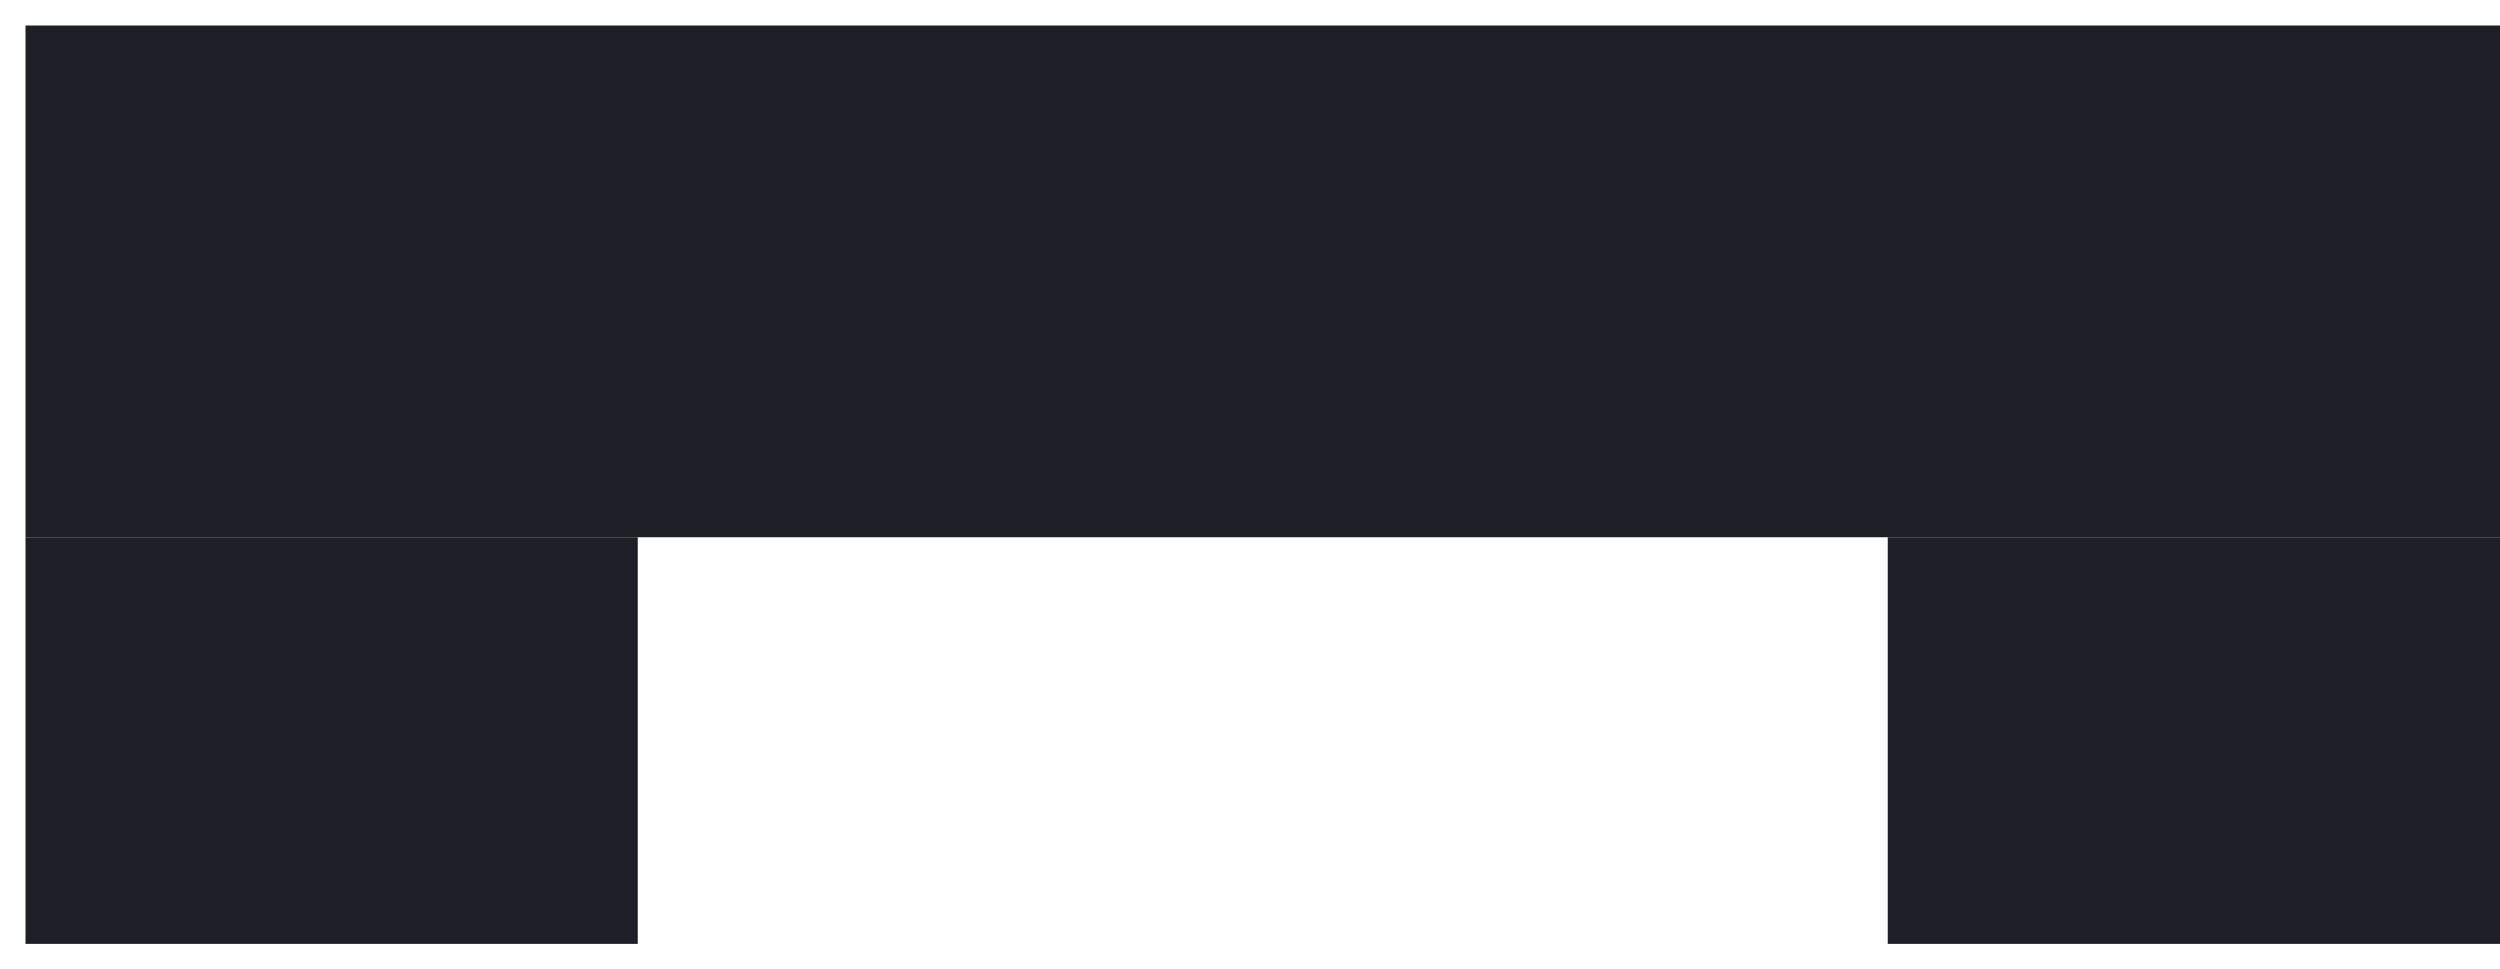 <svg width="49" height="19" viewBox="0 0 49 19" fill="none" xmlns="http://www.w3.org/2000/svg">
<rect x="0.5" y="0.5" width="48.5" height="10.03" fill="#1F1F28"/>
<rect x="0.5" y="10.53" width="12" height="7.97" fill="#1F1F28"/>
<rect x="37" y="10.53" width="12" height="7.97" fill="#1F1F28"/>
</svg>
